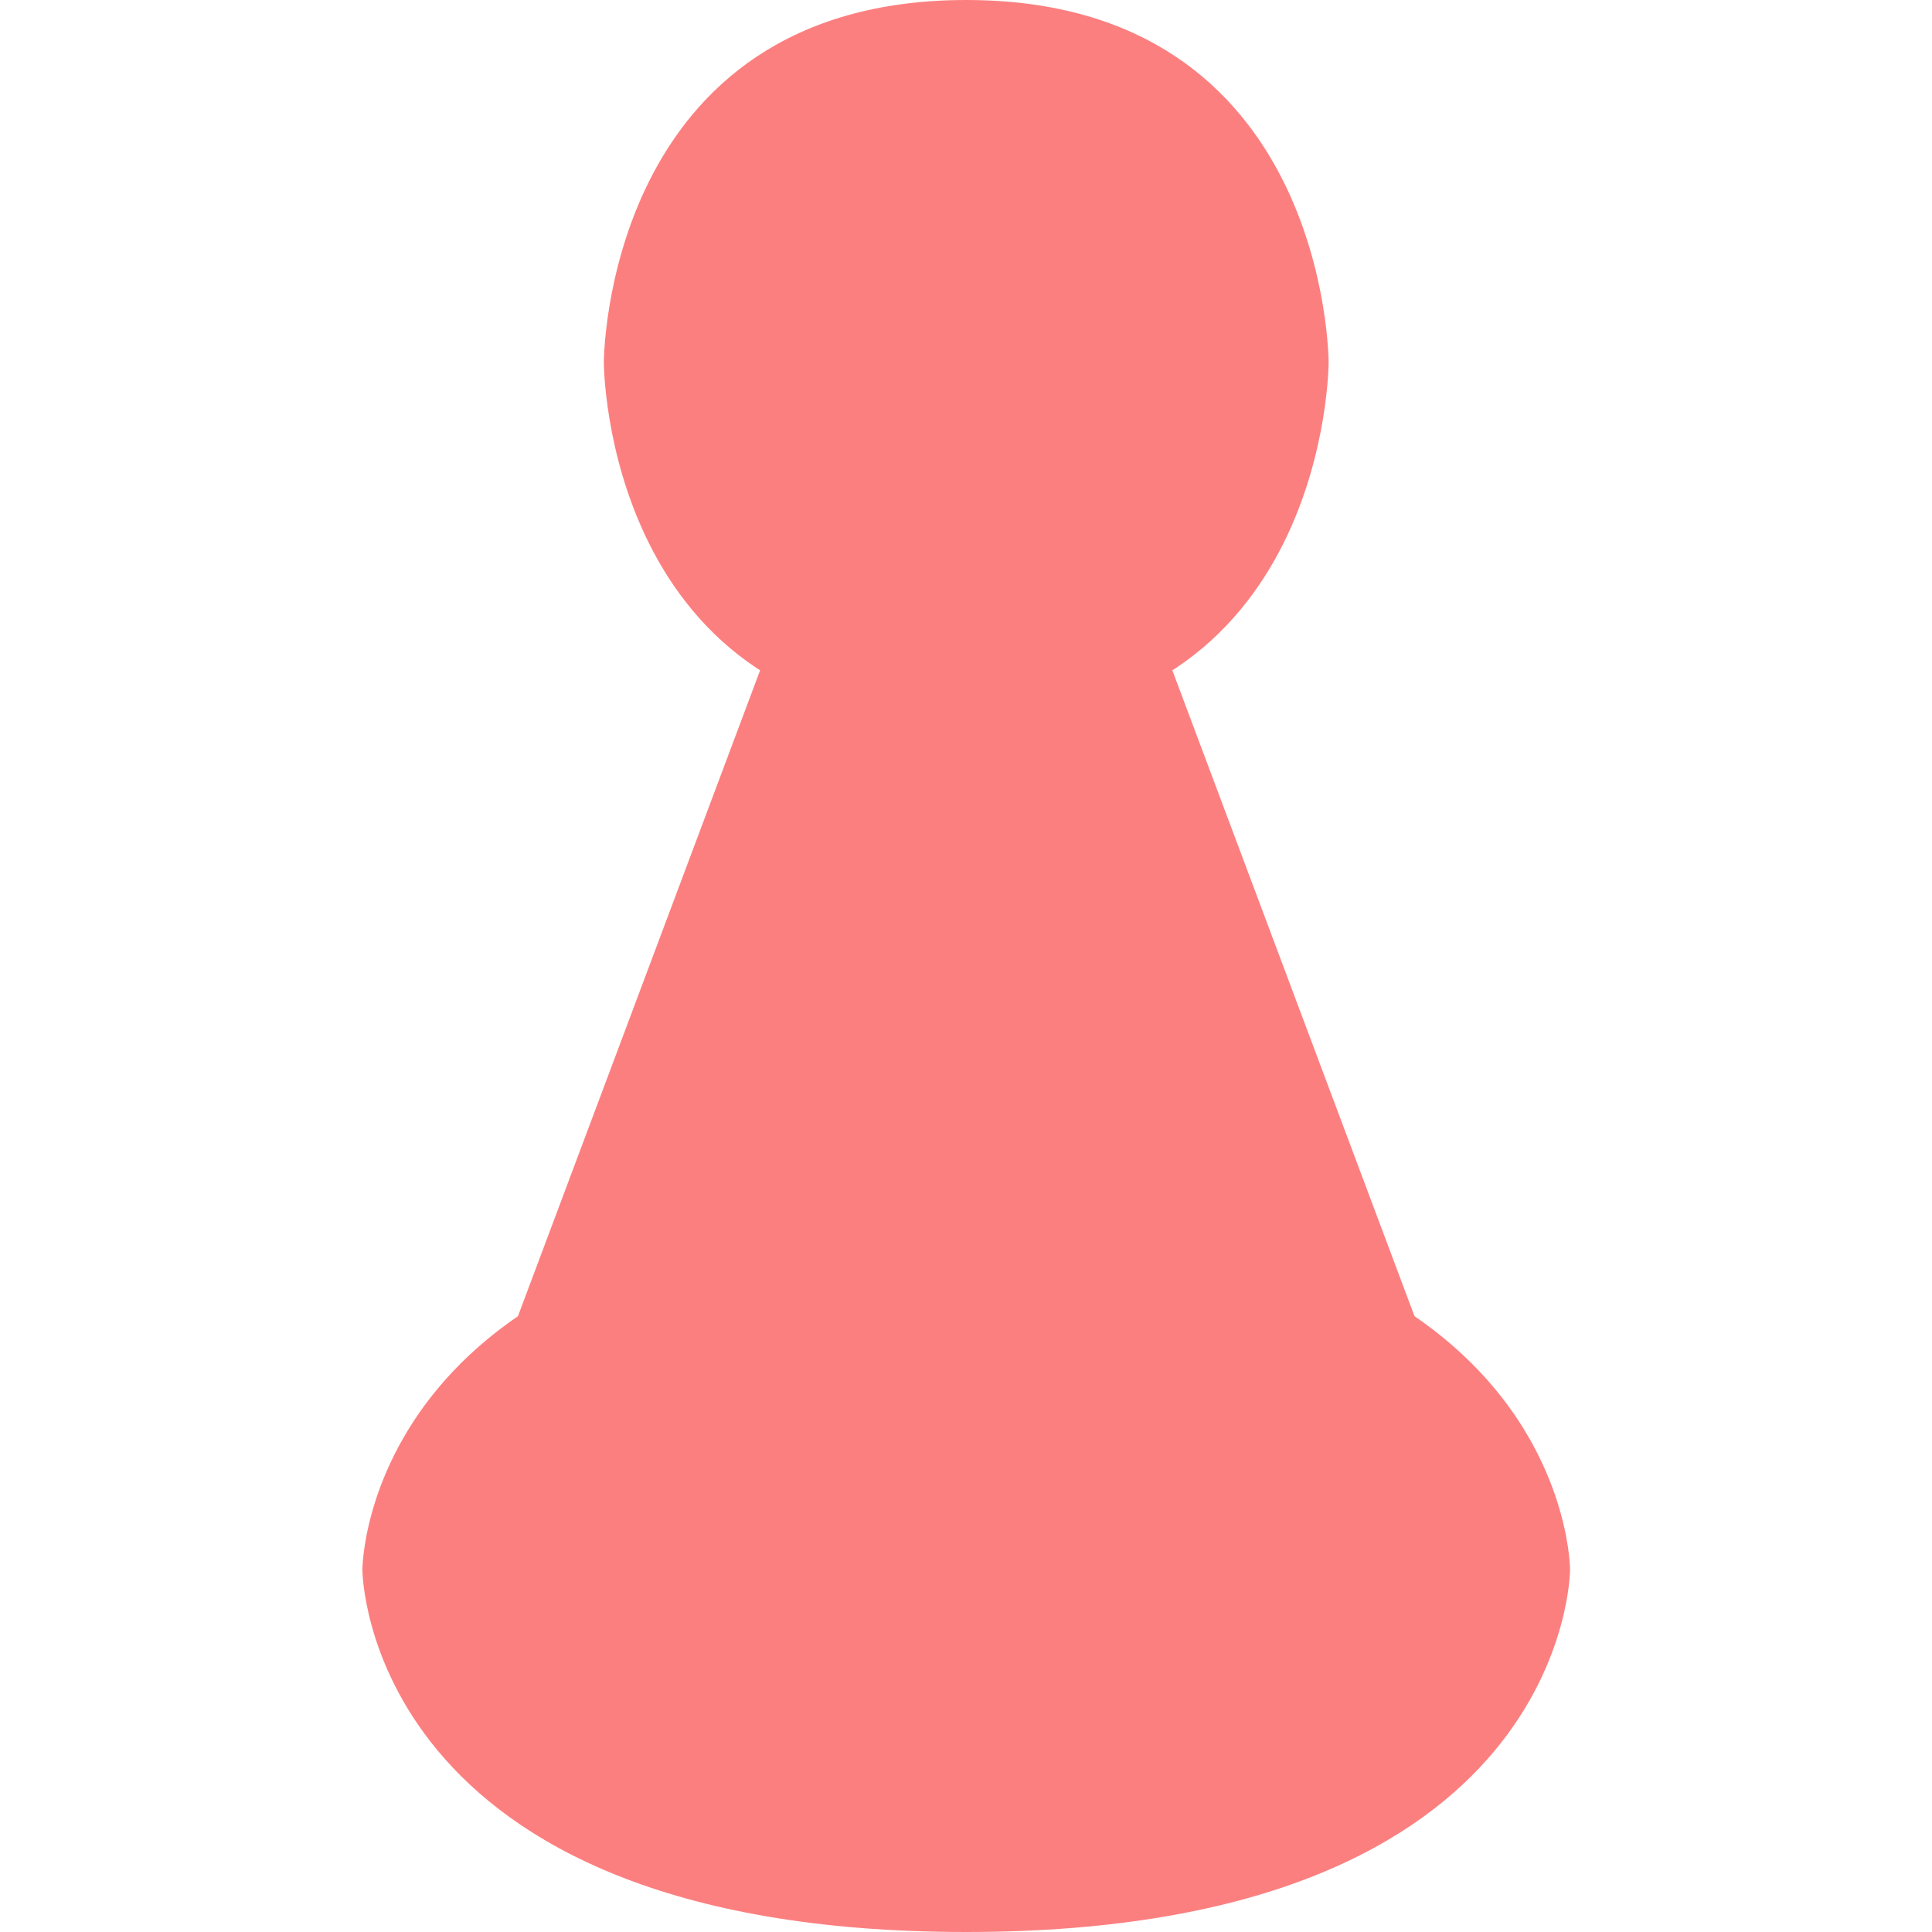 <svg height="16" viewBox="0 0 4.233 4.233" width="16" xmlns="http://www.w3.org/2000/svg"><g fill="#fc7f7f"><path d="m2.117 4.233c1.323 0 1.323-.794 1.323-.794s0-.794-1.323-.794c-1.323 0-1.323.794-1.323.794s0 .794 1.323.794" stroke-width=".209"/><g stroke-width=".229"><path d="m2.117 0c.794 0 .794.794.794.794s0 .794-.794.794c-.794 0-.794-.794-.794-.794s0-.794.794-.794z"/><path d="m1.72 1.323-.595 1.587h1.984l-.595-1.587z"/></g></g></svg>